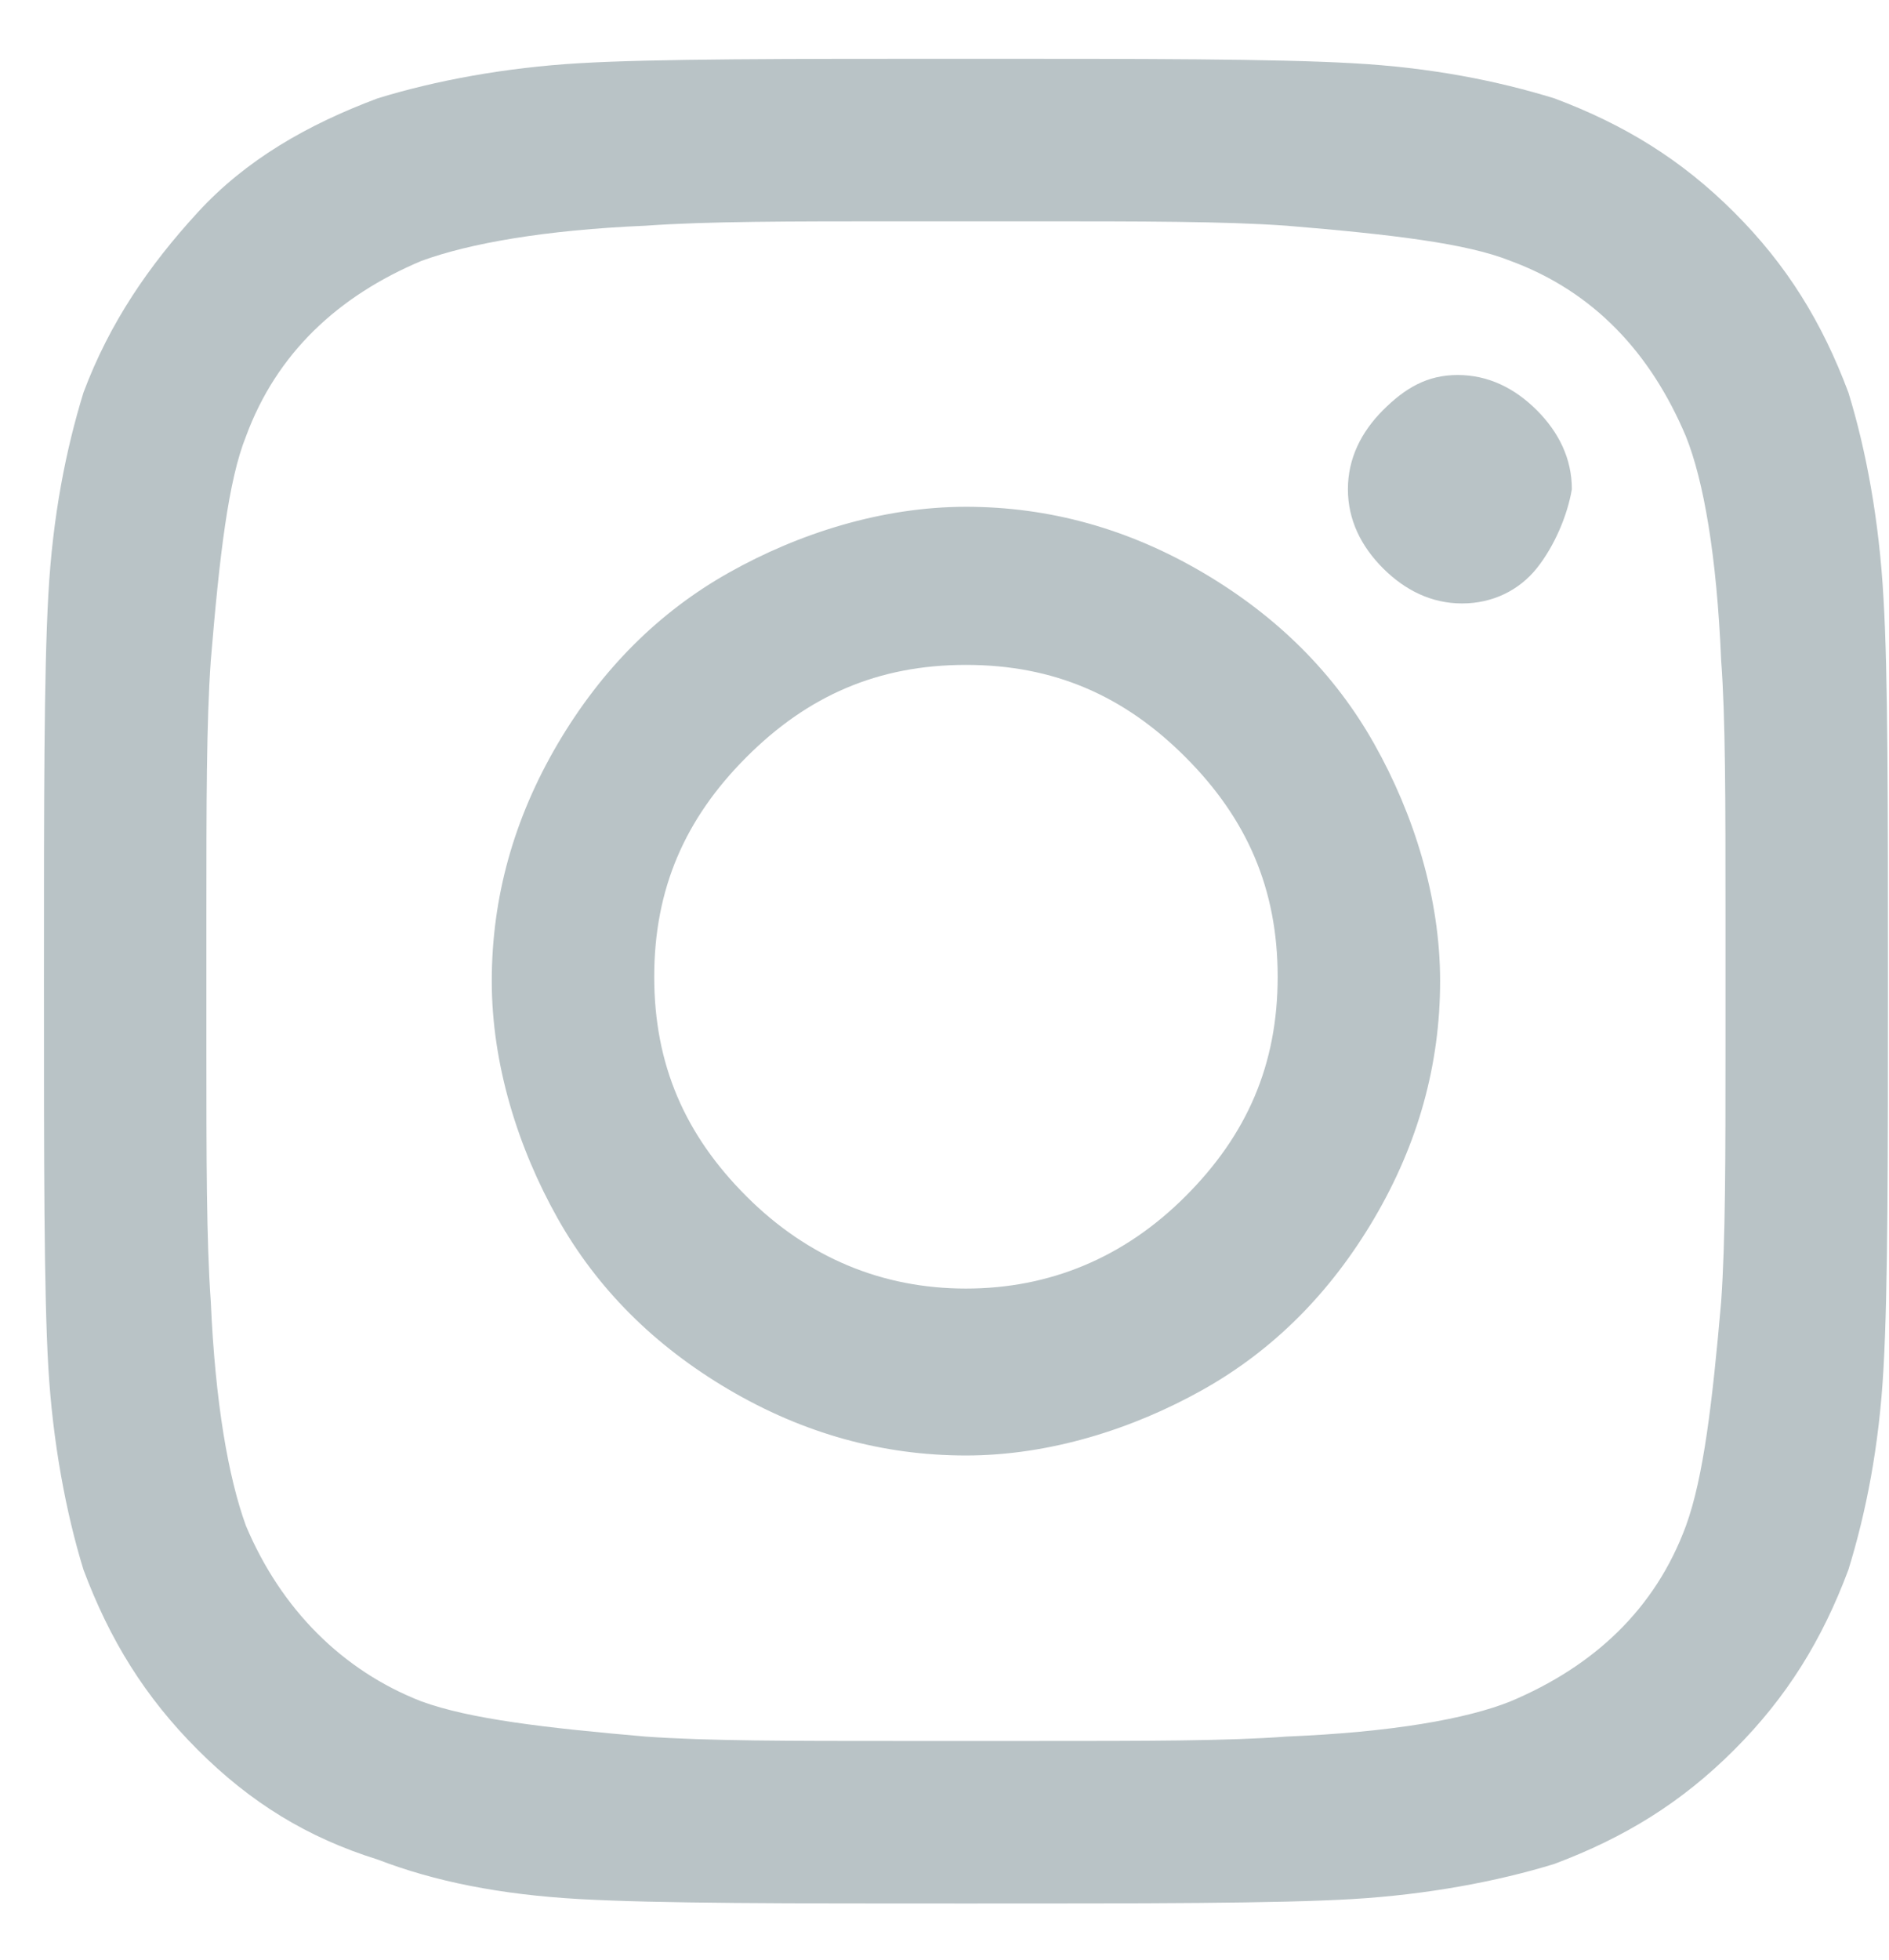 <svg width="27" height="28" viewBox="0 0 27 28" fill="none" xmlns="http://www.w3.org/2000/svg">
<path d="M26.922 8.559C26.985 9.626 26.985 11.445 26.985 14.018C26.985 16.591 26.985 18.411 26.922 19.541C26.86 20.671 26.671 21.612 26.42 22.428C26.044 23.432 25.542 24.247 24.789 25C24.036 25.754 23.22 26.256 22.216 26.632C21.4 26.883 20.396 27.071 19.329 27.134C18.262 27.197 16.38 27.197 13.807 27.197C11.234 27.197 9.414 27.197 8.284 27.134C7.155 27.071 6.213 26.883 5.398 26.569C4.393 26.256 3.578 25.754 2.825 25C2.072 24.247 1.569 23.432 1.193 22.428C0.942 21.612 0.754 20.608 0.691 19.541C0.628 18.474 0.628 16.591 0.628 14.018C0.628 11.445 0.628 9.626 0.691 8.496C0.754 7.366 0.942 6.425 1.193 5.609C1.569 4.605 2.134 3.789 2.825 3.036C3.515 2.283 4.393 1.781 5.398 1.405C6.213 1.154 7.217 0.965 8.284 0.903C9.351 0.84 11.234 0.84 13.807 0.84C16.38 0.84 18.2 0.84 19.329 0.903C20.459 0.965 21.4 1.154 22.216 1.405C23.22 1.781 24.036 2.283 24.789 3.036C25.542 3.789 26.044 4.605 26.42 5.609C26.671 6.425 26.86 7.429 26.922 8.559ZM24.098 21.8C24.349 21.11 24.475 20.043 24.601 18.599C24.663 17.721 24.663 16.529 24.663 14.96V13.077C24.663 11.445 24.663 10.253 24.601 9.437C24.538 7.931 24.349 6.864 24.098 6.237C23.596 5.045 22.781 4.166 21.588 3.727C20.961 3.476 19.894 3.35 18.388 3.225C17.509 3.162 16.317 3.162 14.748 3.162H12.865C11.296 3.162 10.104 3.162 9.226 3.225C7.782 3.287 6.715 3.476 6.025 3.727C4.833 4.229 3.954 5.045 3.515 6.237C3.264 6.864 3.138 7.931 3.013 9.437C2.95 10.316 2.95 11.508 2.95 13.077V14.96C2.95 16.529 2.95 17.721 3.013 18.599C3.076 20.043 3.264 21.11 3.515 21.8C4.017 22.992 4.895 23.871 6.025 24.31C6.715 24.561 7.782 24.687 9.226 24.812C10.104 24.875 11.296 24.875 12.865 24.875H14.748C16.38 24.875 17.572 24.875 18.388 24.812C19.894 24.75 20.961 24.561 21.588 24.31C22.781 23.808 23.659 22.992 24.098 21.8ZM13.807 7.241C14.999 7.241 16.129 7.555 17.195 8.182C18.262 8.81 19.078 9.626 19.643 10.63C20.208 11.634 20.584 12.826 20.584 14.018C20.584 15.211 20.27 16.34 19.643 17.407C19.015 18.474 18.2 19.29 17.195 19.855C16.191 20.419 14.999 20.796 13.807 20.796C12.614 20.796 11.485 20.482 10.418 19.855C9.351 19.227 8.535 18.411 7.97 17.407C7.406 16.403 7.029 15.211 7.029 14.018C7.029 12.826 7.343 11.697 7.97 10.63C8.598 9.563 9.414 8.747 10.418 8.182C11.422 7.617 12.614 7.241 13.807 7.241ZM13.807 18.411C14.999 18.411 16.066 17.972 16.944 17.093C17.823 16.215 18.262 15.211 18.262 13.956C18.262 12.701 17.823 11.697 16.944 10.818C16.066 9.939 15.062 9.5 13.807 9.5C12.552 9.5 11.547 9.939 10.669 10.818C9.79 11.697 9.351 12.701 9.351 13.956C9.351 15.211 9.79 16.215 10.669 17.093C11.547 17.972 12.614 18.411 13.807 18.411ZM22.467 6.99C22.467 6.551 22.279 6.174 21.965 5.86C21.651 5.547 21.274 5.358 20.835 5.358C20.396 5.358 20.082 5.547 19.768 5.86C19.455 6.174 19.266 6.551 19.266 6.99C19.266 7.429 19.455 7.806 19.768 8.12C20.082 8.433 20.459 8.622 20.898 8.622C21.337 8.622 21.714 8.433 21.965 8.12C22.216 7.806 22.404 7.366 22.467 6.99Z" fill="#B9C3C6"/>
</svg>
